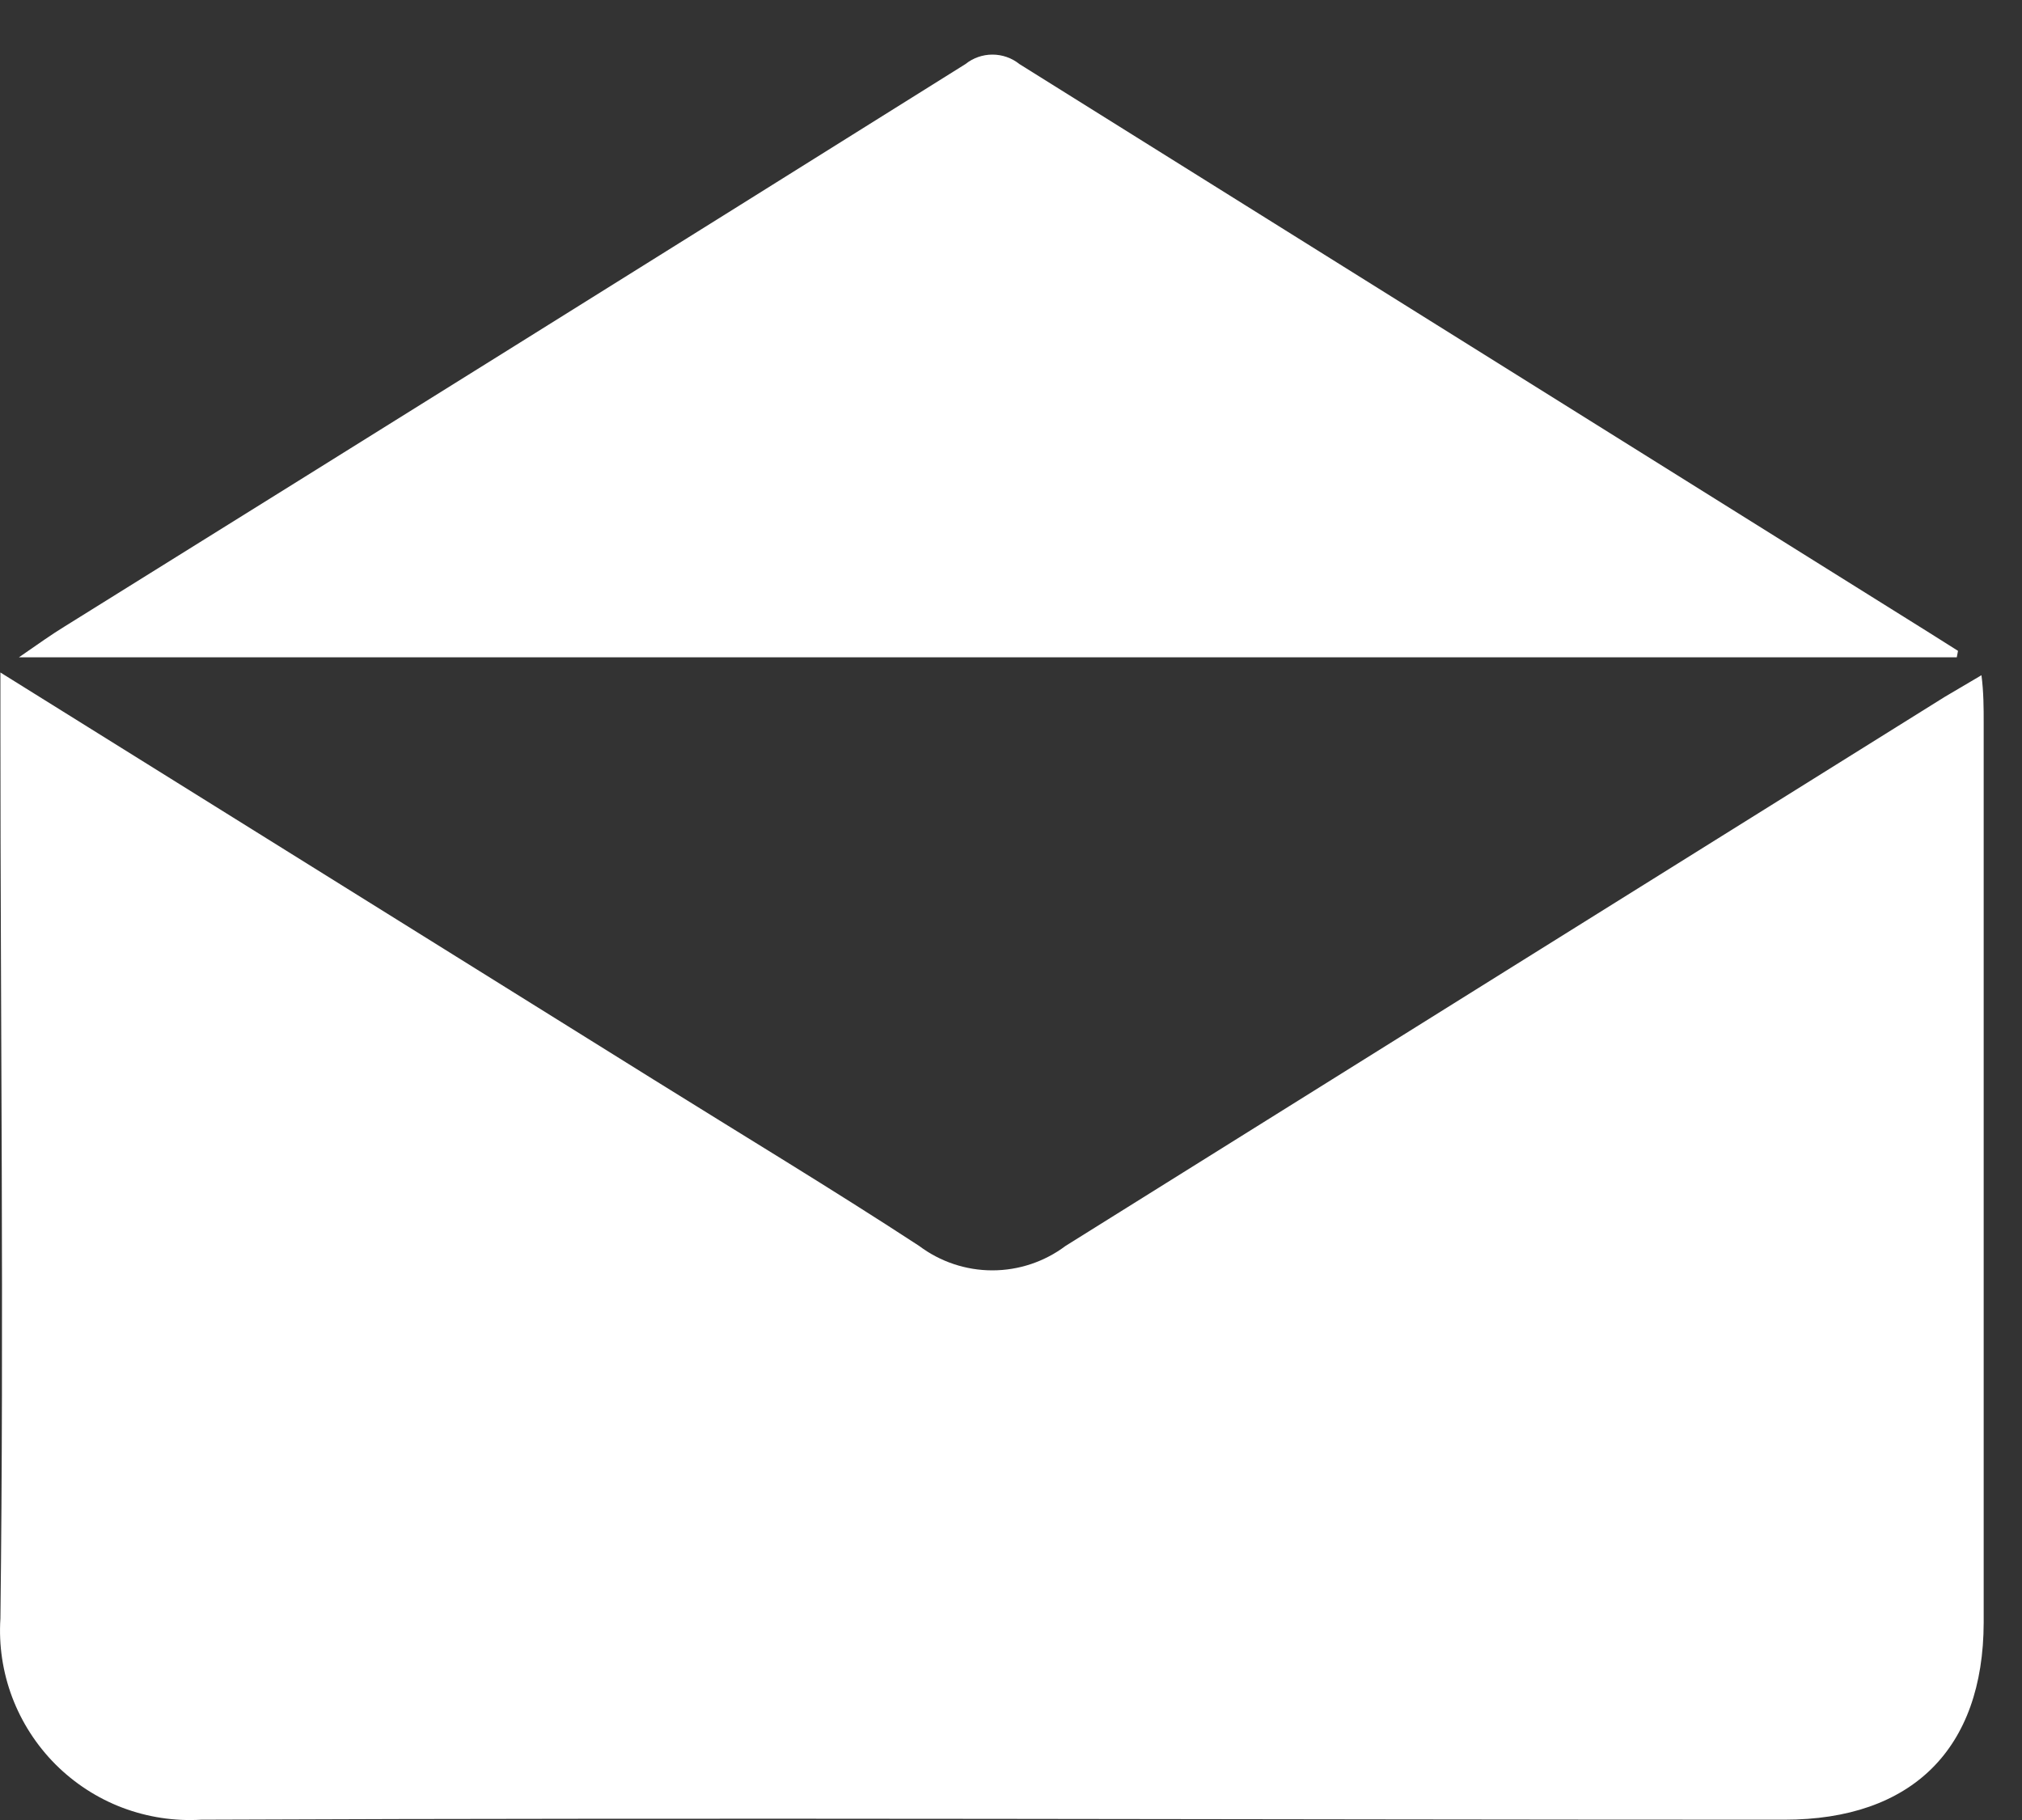 <svg width="20" height="18" viewBox="0 0 20 18" fill="none" xmlns="http://www.w3.org/2000/svg">
<rect x="0" y="0" width="20" height="18" fill="#333333" stroke="none"/>
<path d="M19.621 7.152C19.621 7.005 19.621 6.846 19.599 6.678L19.236 6.892C16.337 8.701 13.438 10.511 10.54 12.322C10.331 12.479 10.077 12.564 9.815 12.564C9.554 12.564 9.3 12.479 9.091 12.322C8.226 11.757 7.343 11.225 6.466 10.678L0.004 6.651V7.186C0.004 10.125 0.04 13.068 0.004 16.007C-0.013 16.273 0.027 16.538 0.121 16.787C0.215 17.035 0.361 17.261 0.548 17.449C0.736 17.637 0.962 17.784 1.21 17.878C1.459 17.972 1.724 18.013 1.99 17.997C7.209 17.975 12.431 17.997 17.65 17.997C18.912 17.997 19.618 17.297 19.621 16.047V7.152Z" fill="white"/>
<path d="M19.367 6.437L19.061 6.244C16.073 4.376 13.08 2.506 10.084 0.634C10.008 0.573 9.914 0.54 9.816 0.54C9.719 0.54 9.625 0.573 9.549 0.634C6.581 2.492 3.611 4.346 0.639 6.196C0.51 6.275 0.385 6.364 0.187 6.501H19.355L19.367 6.437Z" fill="white"/>
</svg>
